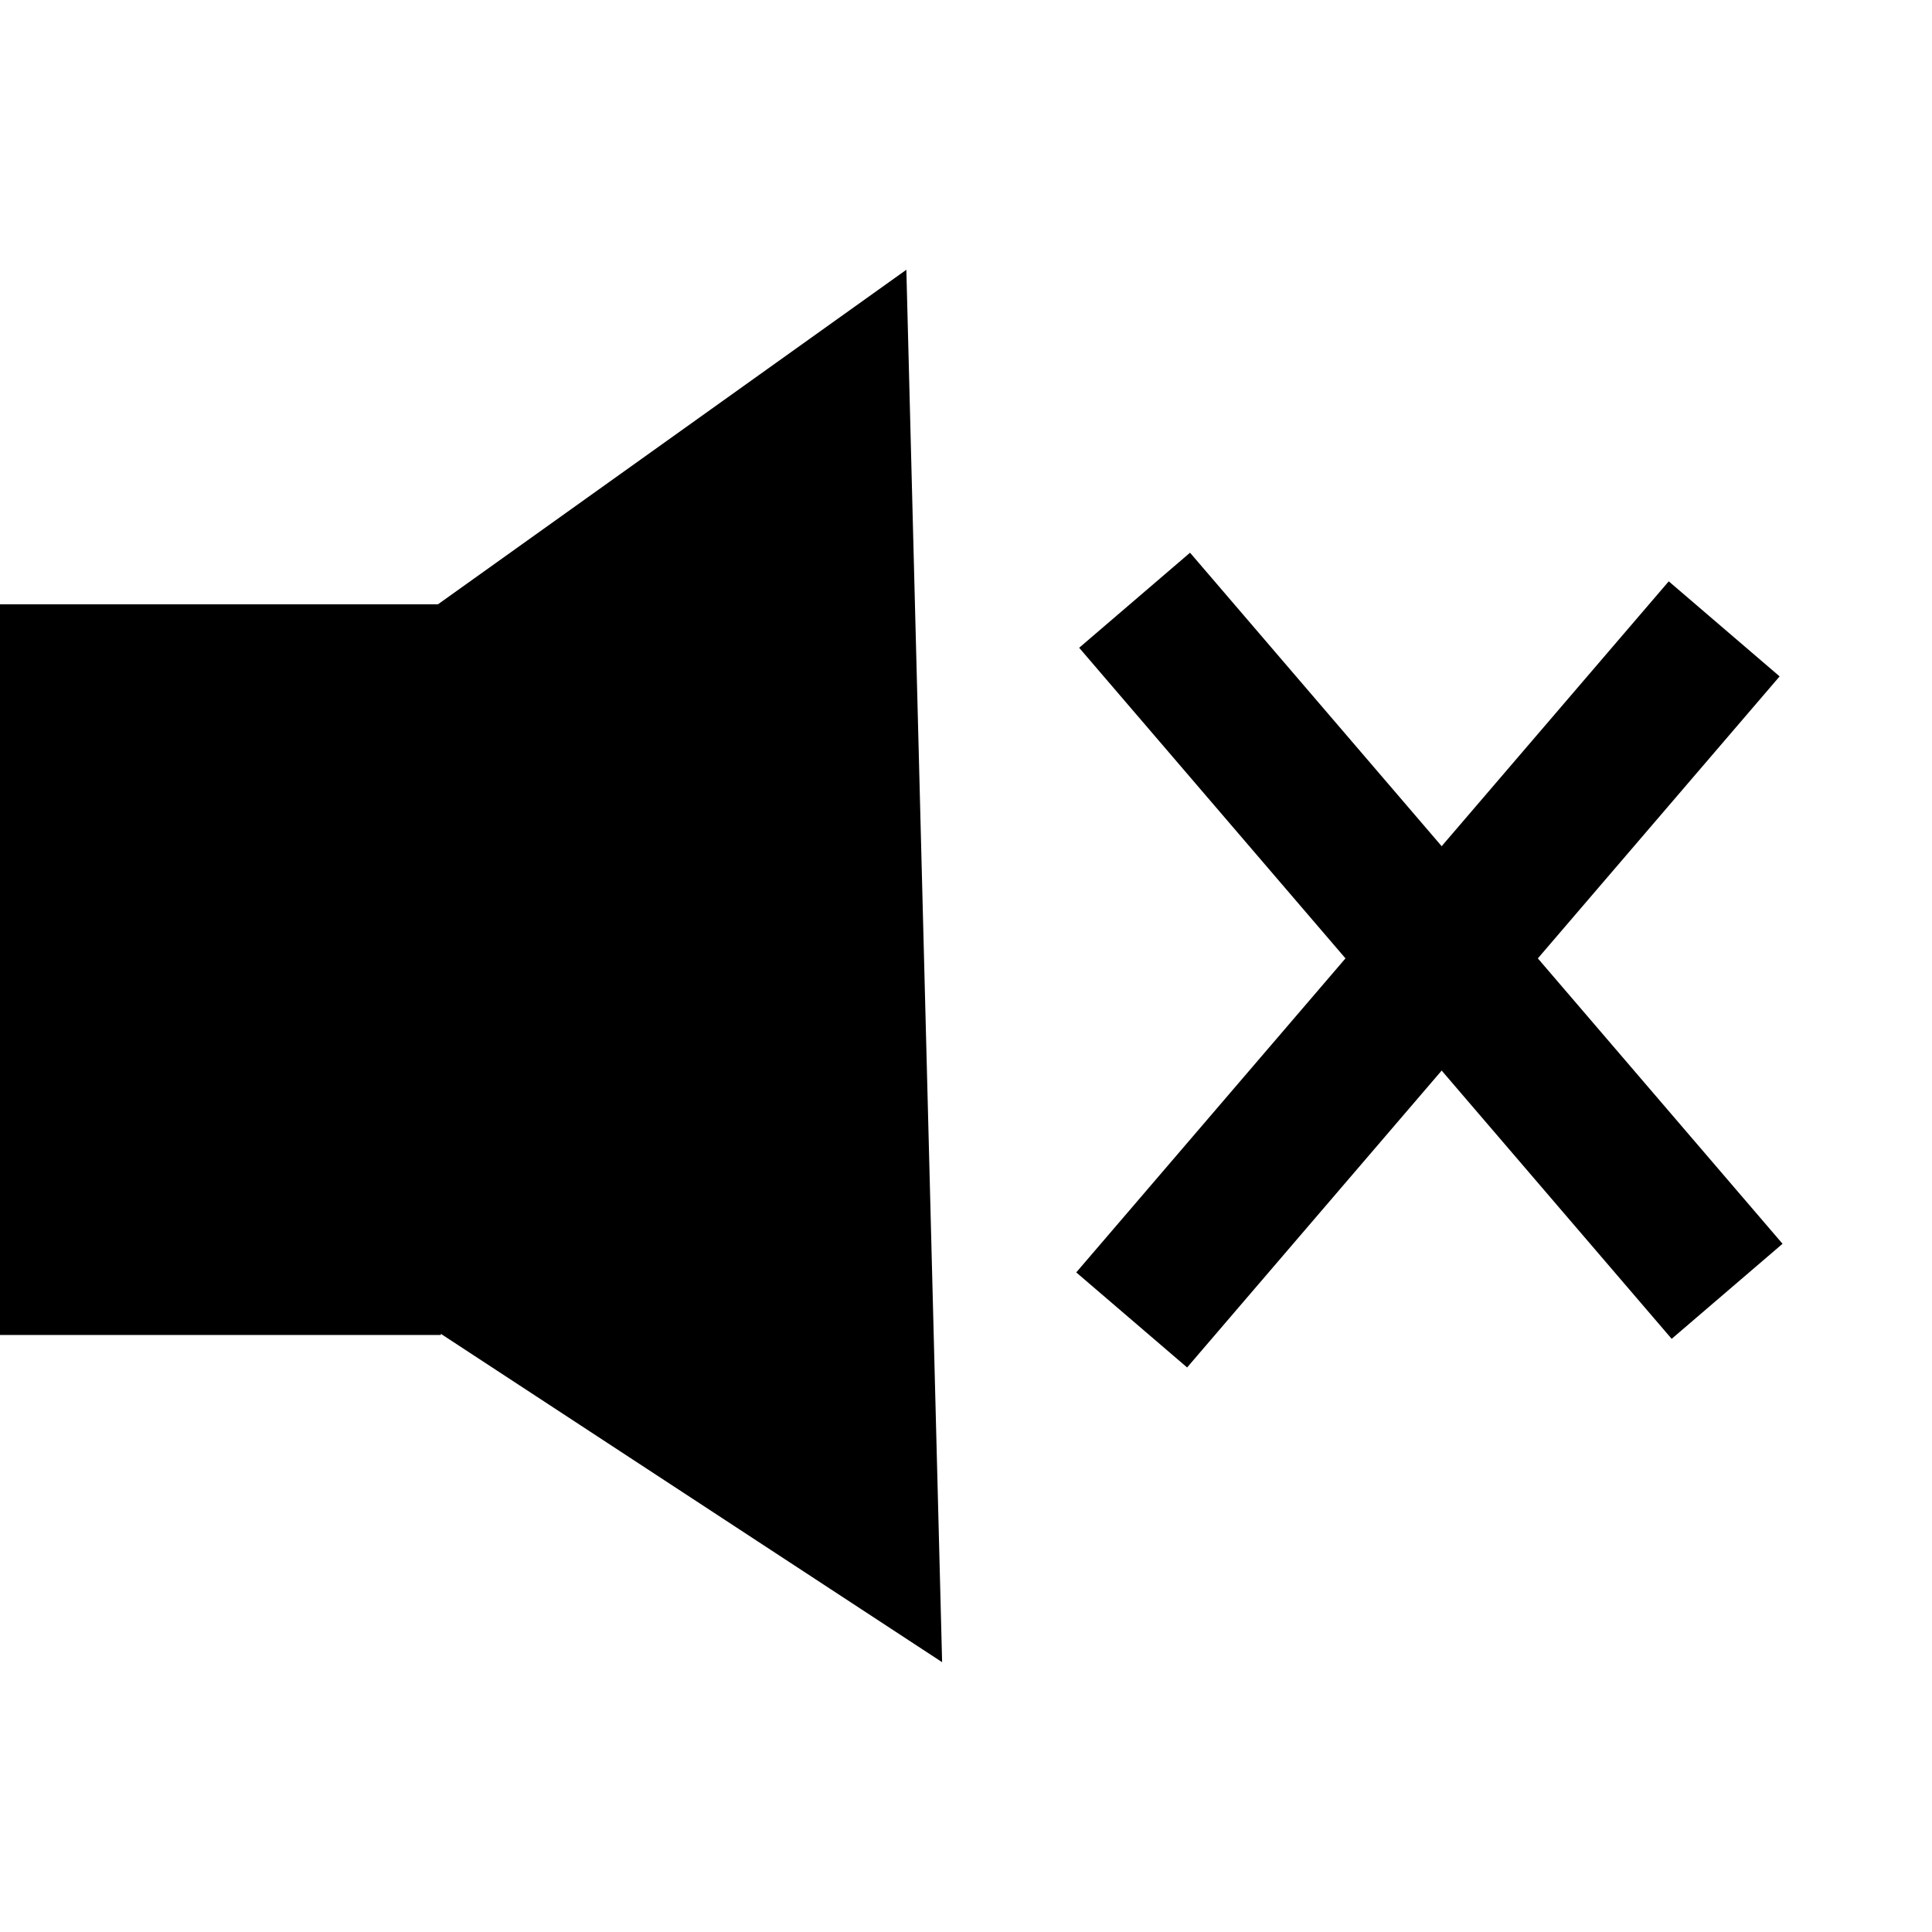 <?xml version="1.0" encoding="UTF-8" standalone="no"?>
<!-- Created with Inkscape (http://www.inkscape.org/) -->

<svg
   xmlns:dc="http://purl.org/dc/elements/1.1/"
   xmlns:cc="http://creativecommons.org/ns#"
   xmlns:rdf="http://www.w3.org/1999/02/22-rdf-syntax-ns#"
   xmlns:svg="http://www.w3.org/2000/svg"
   xmlns="http://www.w3.org/2000/svg"
   xmlns:sodipodi="http://sodipodi.sourceforge.net/DTD/sodipodi-0.dtd"
   xmlns:inkscape="http://www.inkscape.org/namespaces/inkscape"
   width="50"
   height="50"
   viewBox="0 0 13.229 13.229"
   id="svg4523"
   version="1.1"
   inkscape:version="0.91+devel+osxmenu r12922"
   sodipodi:docname="mute.svg">
  <defs
     id="defs4525" />
  <sodipodi:namedview
     id="base"
     pagecolor="#ffffff"
     bordercolor="#666666"
     borderopacity="1.0"
     inkscape:pageopacity="0.0"
     inkscape:pageshadow="2"
     inkscape:zoom="29.416774"
     inkscape:cx="17.526932"
     inkscape:cy="25.016997"
     inkscape:document-units="mm"
     inkscape:current-layer="g5215"
     showgrid="false"
     fit-margin-top="0"
     fit-margin-left="0"
     fit-margin-right="0"
     fit-margin-bottom="0"
     units="px"
     inkscape:window-width="2208"
     inkscape:window-height="1241"
     inkscape:window-x="242"
     inkscape:window-y="87"
     inkscape:window-maximized="0" />
  <g
     inkscape:label="Layer 1"
     inkscape:groupmode="layer"
     id="layer1"
     transform="translate(-5.437,-5.437)">
    <g
       id="g5215"
       transform="matrix(-1,0,0,1,23.721,0.313)">
      <path
         style="fill:#000000;fill-rule:evenodd;stroke:#000000;stroke-width:0.265px;stroke-linecap:butt;stroke-linejoin:miter;stroke-opacity:1"
         d="m 11.972,16.256 0.232,-9.032 6.485,4.632 z"
         id="path4454"
         inkscape:connector-curvature="0"
         sodipodi:nodetypes="cccc" />
      <rect
         y="9.762"
         x="15.765"
         height="4.003"
         width="2.075"
         id="rect4456"
         style="opacity:1;fill:#000000;fill-opacity:1;stroke:#000000;stroke-width:1;stroke-linecap:butt;stroke-linejoin:miter;stroke-miterlimit:4;stroke-dasharray:none;stroke-dashoffset:0;stroke-opacity:1" />
      <path
         style="fill:none;fill-rule:evenodd;stroke:#000000;stroke-width:1;stroke-linecap:butt;stroke-linejoin:miter;stroke-miterlimit:4;stroke-dasharray:none;stroke-opacity:1"
         d="M 10.515,9.234 6.458,13.966"
         id="path4470"
         inkscape:connector-curvature="0"
         sodipodi:nodetypes="cc" />
      <path
         style="fill:none;fill-rule:evenodd;stroke:#000000;stroke-width:1;stroke-linecap:butt;stroke-linejoin:miter;stroke-miterlimit:4;stroke-dasharray:none;stroke-opacity:1"
         d="M 6.478,9.43 10.535,14.162"
         id="path4470-3"
         inkscape:connector-curvature="0"
         sodipodi:nodetypes="cc" />
    </g>
  </g>
</svg>
